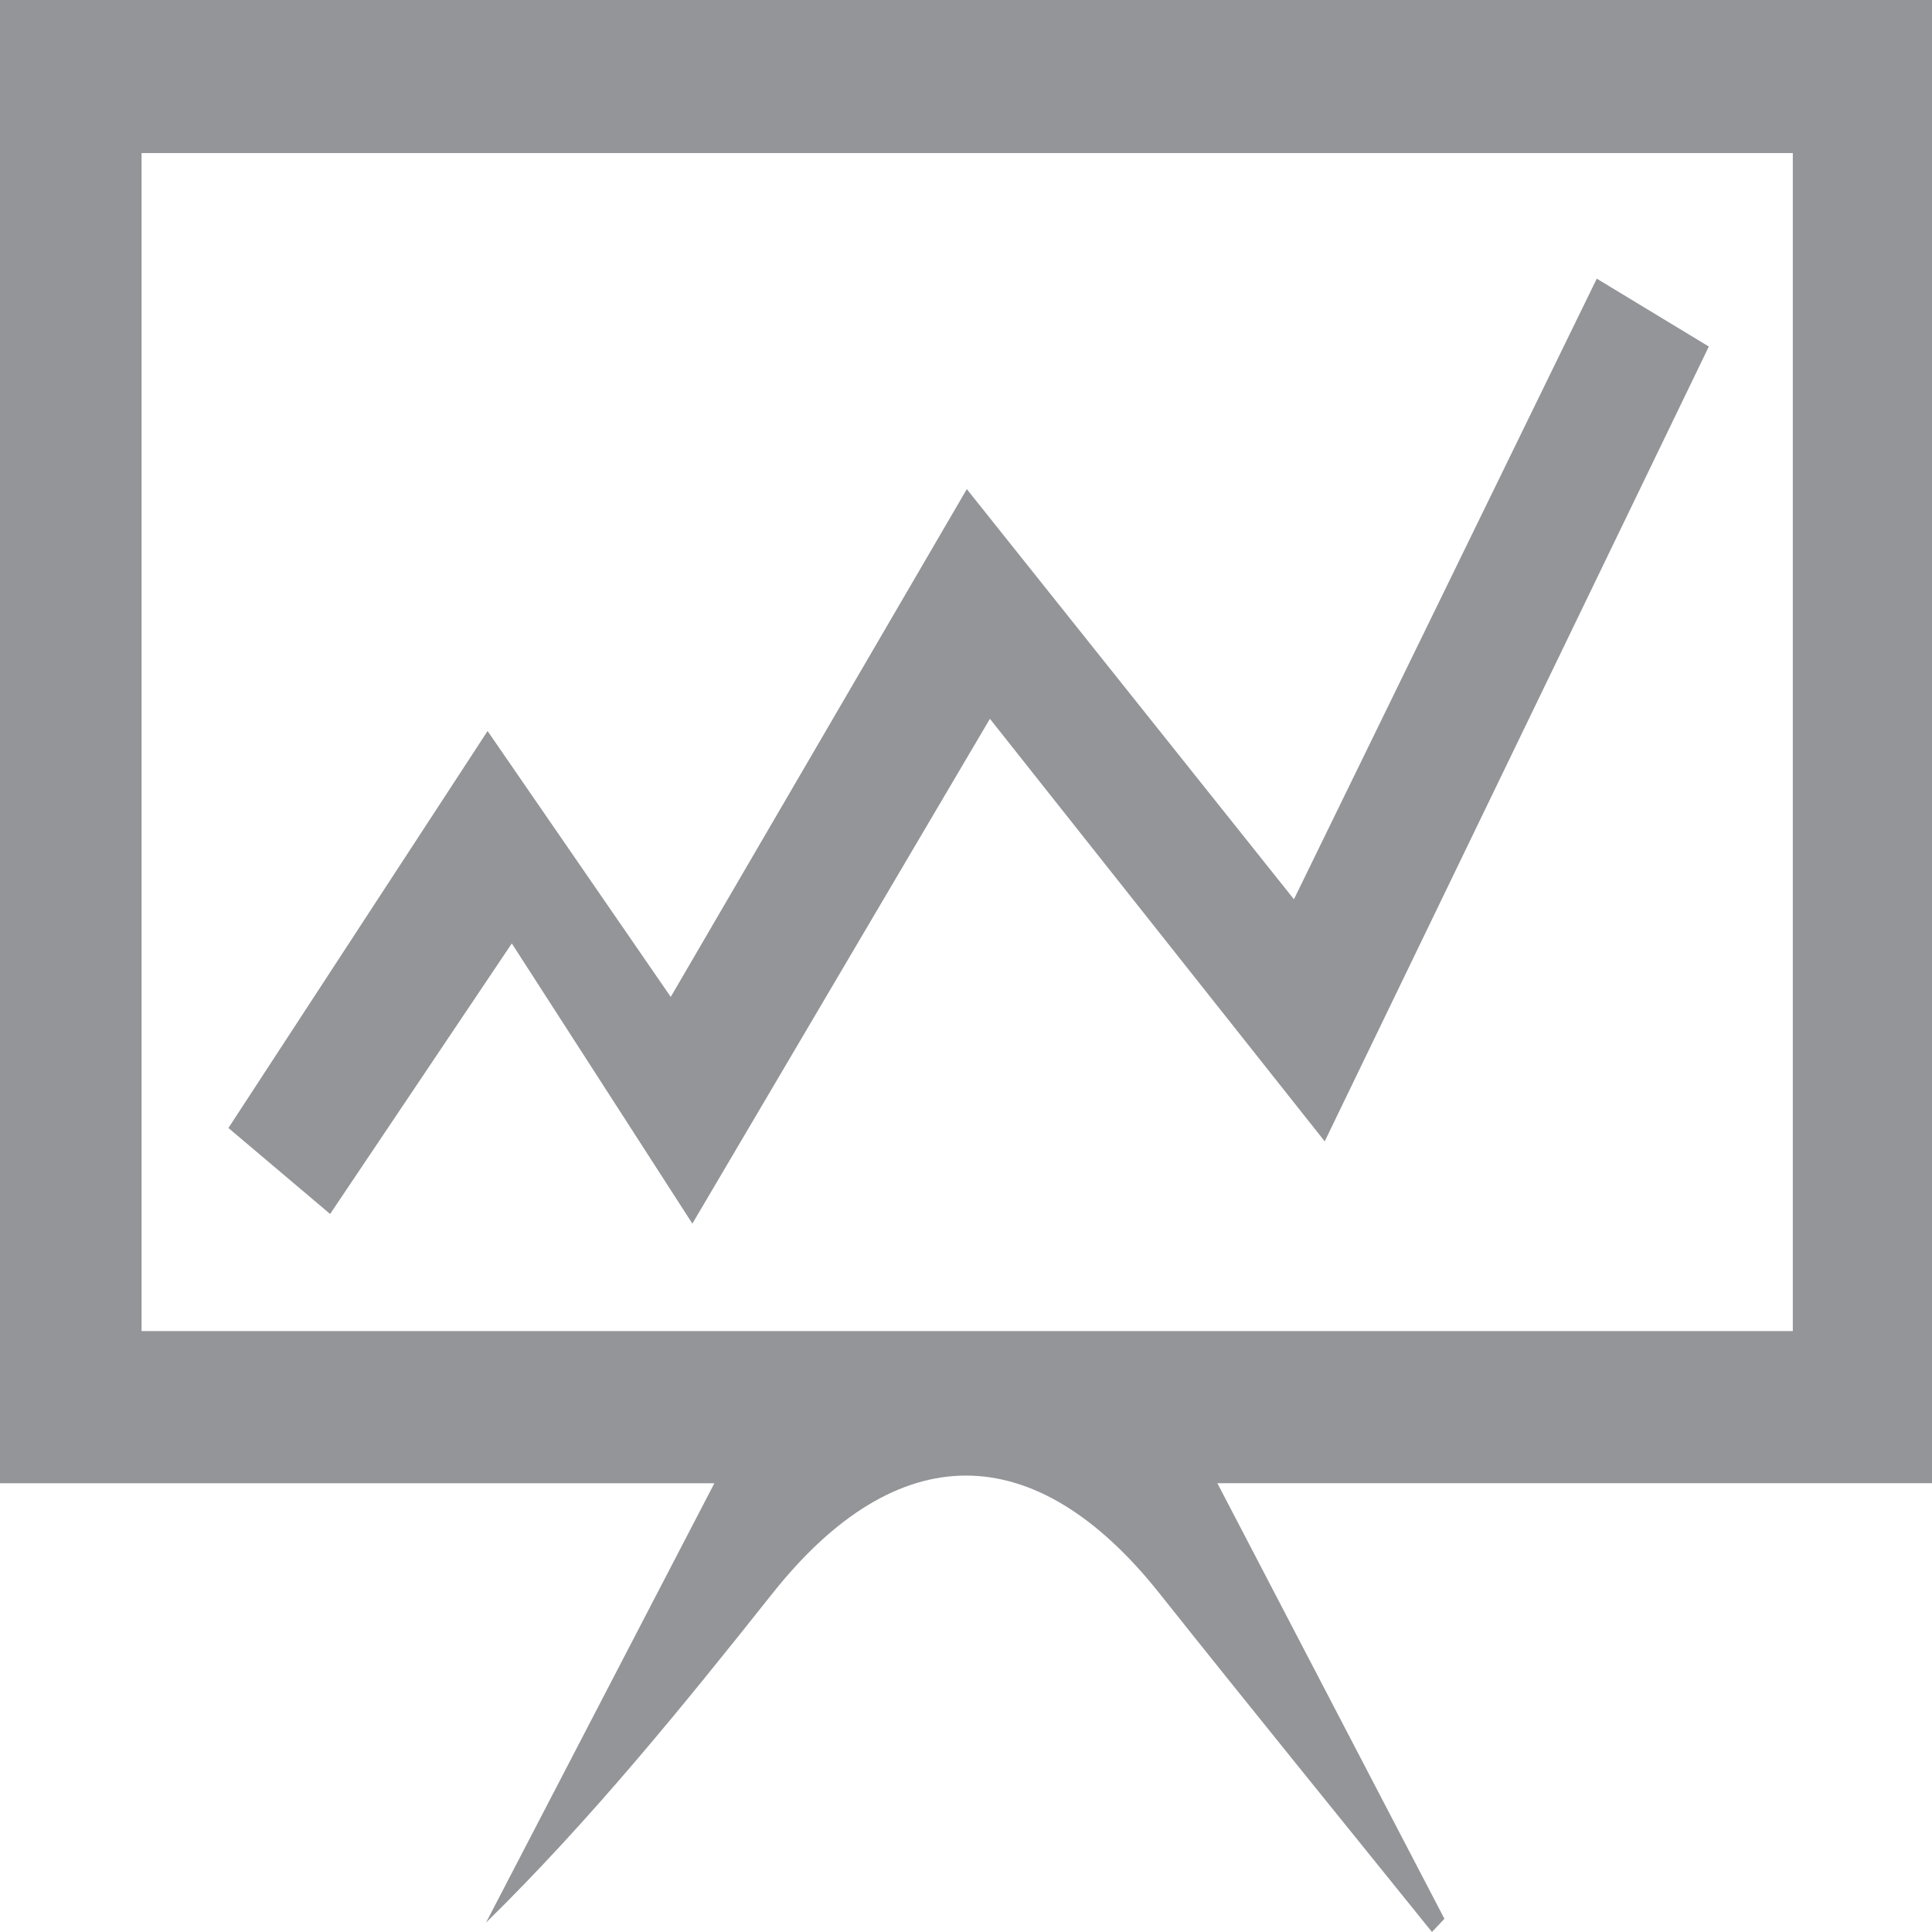 <?xml version="1.0" encoding="utf-8"?>
<!-- Generator: Adobe Illustrator 16.0.0, SVG Export Plug-In . SVG Version: 6.00 Build 0)  -->
<!DOCTYPE svg PUBLIC "-//W3C//DTD SVG 1.1//EN" "http://www.w3.org/Graphics/SVG/1.1/DTD/svg11.dtd">
<svg version="1.1" id="Layer_1" xmlns="http://www.w3.org/2000/svg" xmlns:xlink="http://www.w3.org/1999/xlink" x="0px" y="0px"
	 width="100px" height="100px" viewBox="0 0 100 100" enable-background="new 0 0 100 100" xml:space="preserve">
<g id="UPZ6K4_1_">
	<g>
		<path fill-rule="evenodd" clip-rule="evenodd" fill="#939598" d="M100,76.771c-11.896,0-23.788,0-36.989,0
			c4.363,8.373,8.057,15.458,11.752,22.545c-0.215,0.228-0.43,0.455-0.645,0.684c-4.703-5.839-9.431-11.649-14.1-17.522
			c-6.463-8.134-13.576-8.137-20.037,0c-4.674,5.887-9.404,11.718-14.826,17.039c3.72-7.157,7.441-14.318,11.821-22.745
			c-13.189,0-25.084,0-36.977,0C0,51.18,0,25.591,0,0c33.333,0,66.665,0,100,0C100,25.591,100,51.18,100,76.771z M92.796,68.895
			c0-20.482,0-40.616,0-60.973c-28.632,0-57.115,0-85.468,0c0,20.703,0,40.814,0,60.973C36.001,68.895,64.248,68.895,92.796,68.895z
			"/>
		<path fill-rule="evenodd" clip-rule="evenodd" fill="#939598" d="M26.491,48.832c-3.997,5.951-6.523,9.715-9.404,14.003
			c-1.733-1.466-3.368-2.846-5.264-4.45c4.315-6.611,8.382-12.838,13.414-20.547c3.202,4.648,6.152,8.932,9.481,13.761
			c5.396-9.256,9.979-17.113,15.324-26.282c5.763,7.226,11.117,13.938,16.932,21.229c5.39-11.047,10.389-21.288,15.675-32.123
			c1.903,1.154,3.575,2.167,5.8,3.514c-6.557,13.571-12.967,26.831-19.882,41.14c-5.861-7.396-11.369-14.35-17.329-21.872
			c-5.486,9.308-10.026,17.011-15.401,26.129C32.661,58.408,29.814,53.988,26.491,48.832z"/>
	</g>
</g>
</svg>
